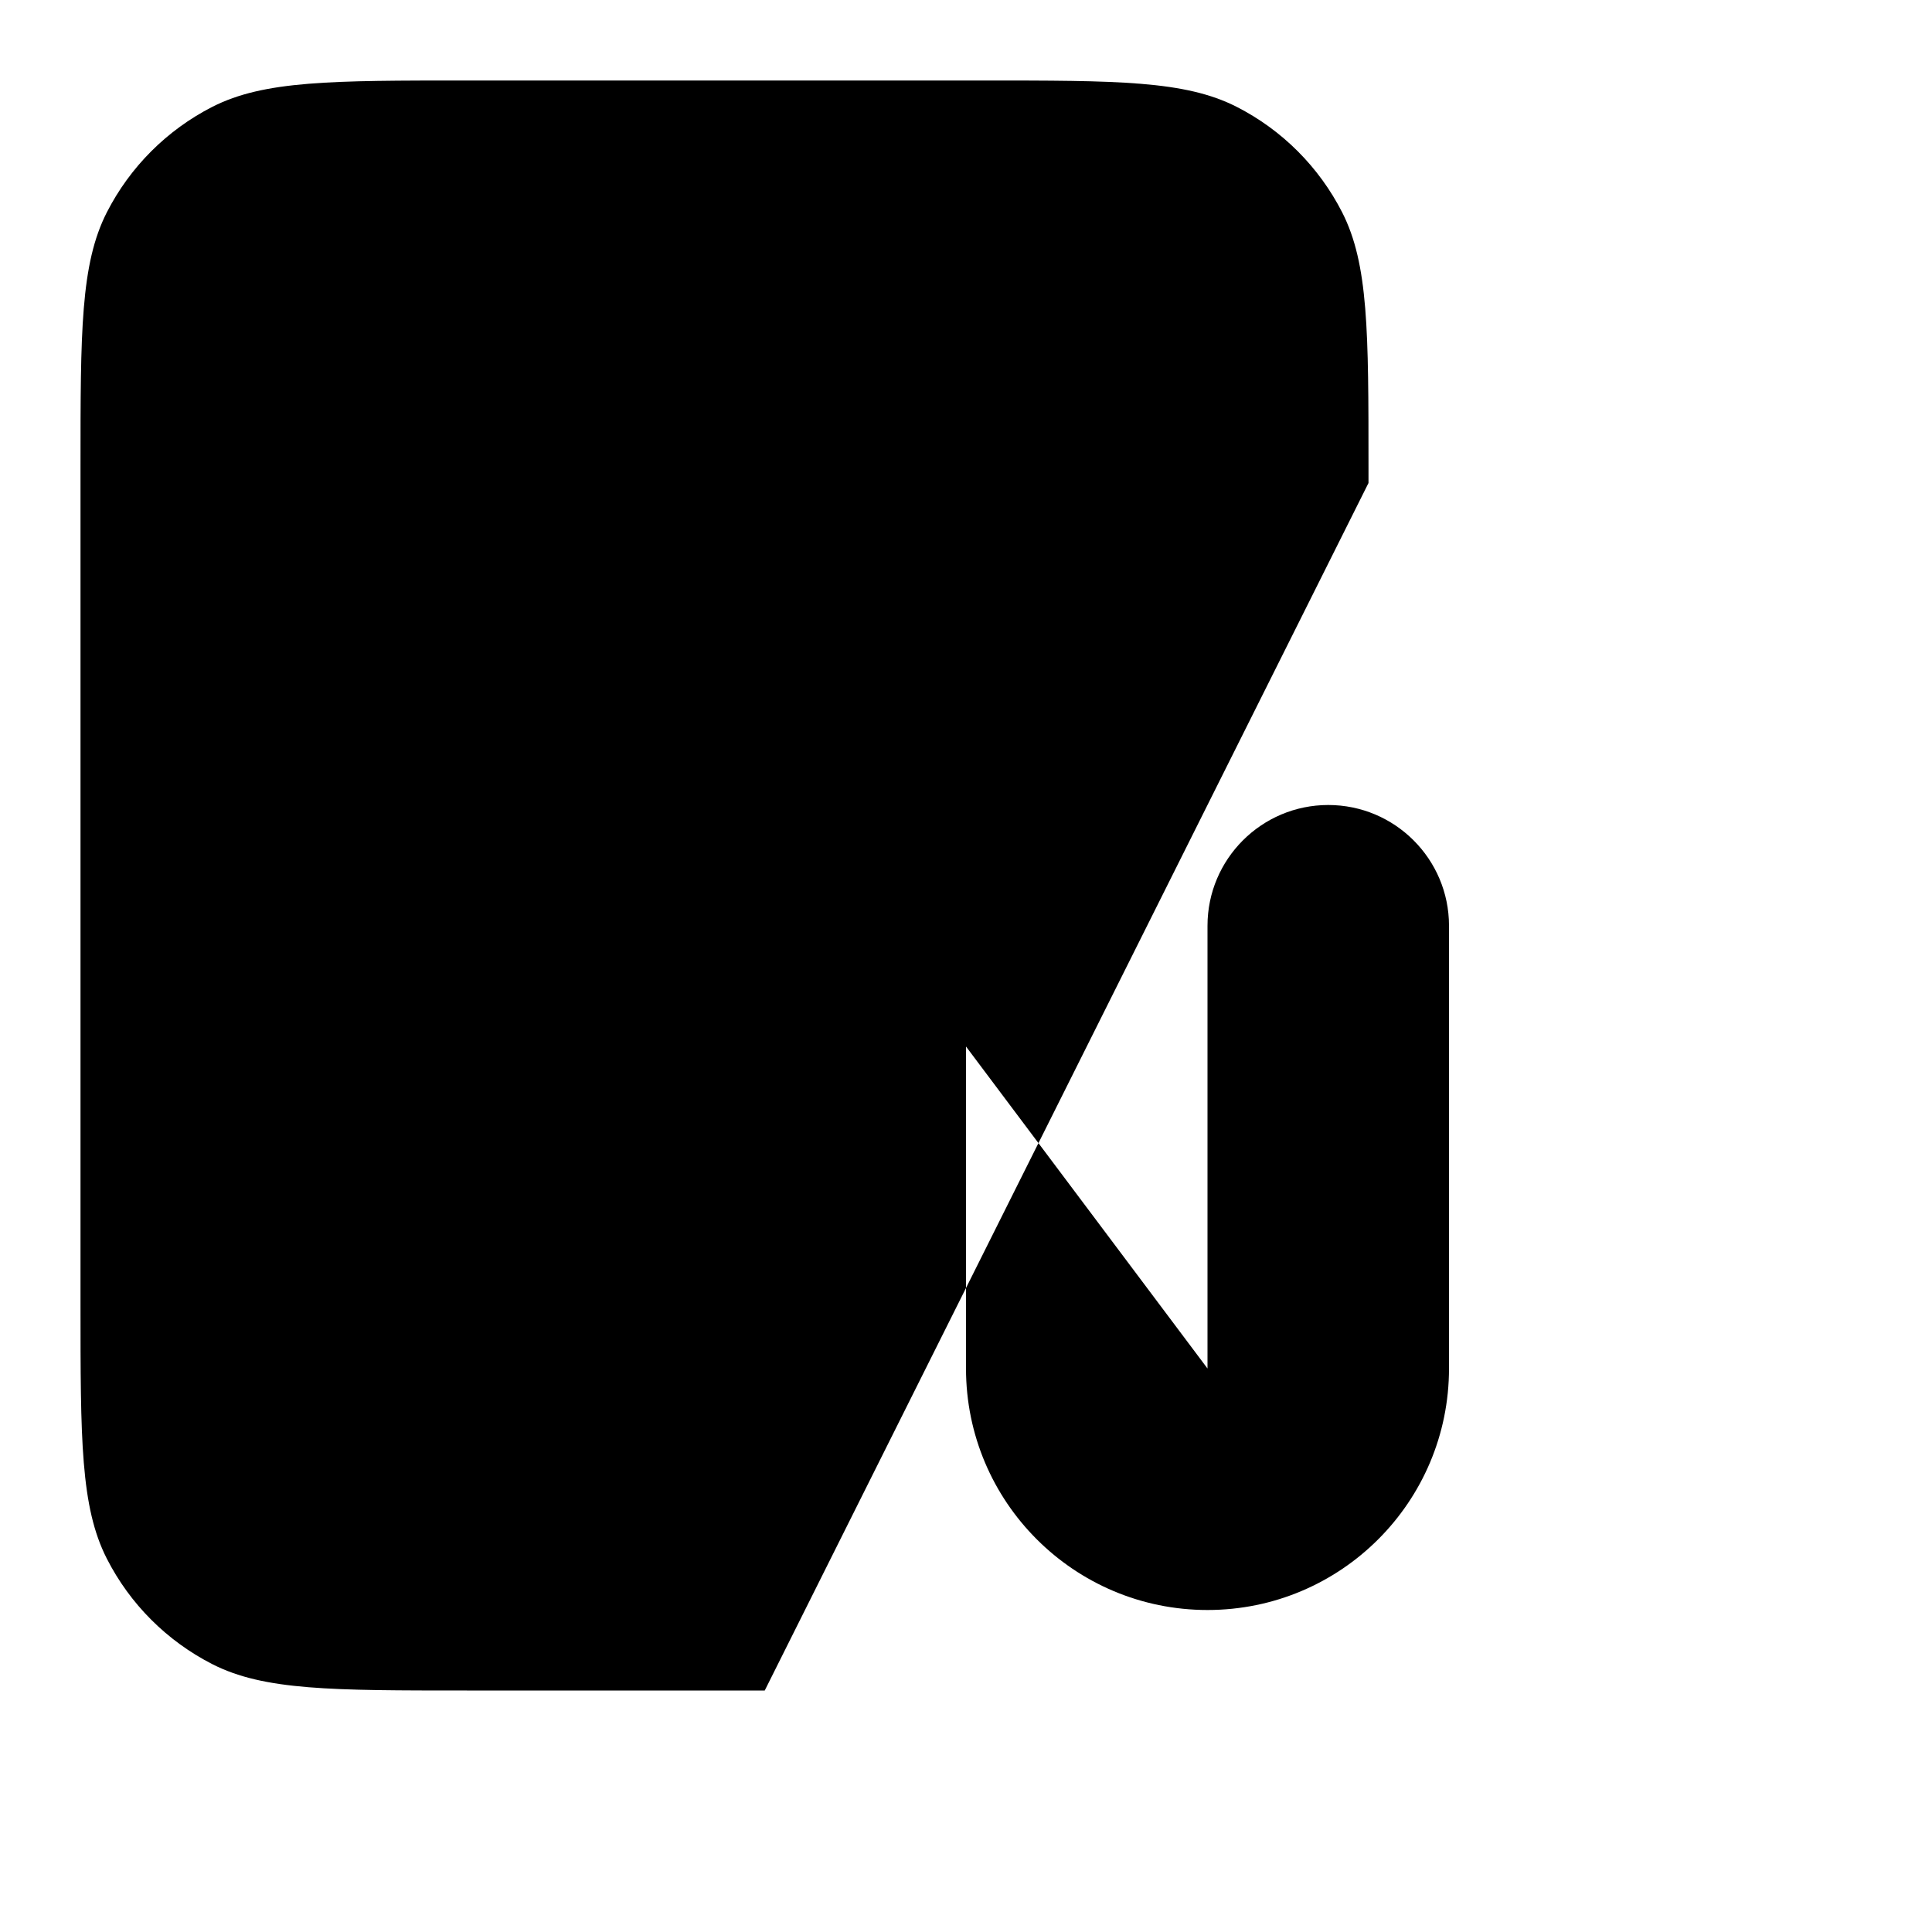 <svg xmlns="http://www.w3.org/2000/svg" viewBox="0 0 24 24" class="feather feather-zoom-out"><path d="M17 6V5.8C17 4.12 17 3.28 16.673 2.638C16.385 2.074 15.927 1.615 15.362 1.327C14.72 1 13.88 1 12.2 1H5.8C4.12 1 3.28 1 2.638 1.327C2.074 1.615 1.615 2.074 1.327 2.638C1 3.28 1 4.12 1 5.8V16.2C1 17.88 1 18.72 1.327 19.362C1.615 19.927 2.074 20.385 2.638 20.673C3.28 21 4.12 21 5.8 21H9.5M15 17V11.5C15 10.672 15.672 10 16.5 10C17.328 10 18 10.672 18 11.5V17C18 18.657 16.657 20 15 20C13.343 20 12 18.657 12 17V13" /></svg>
